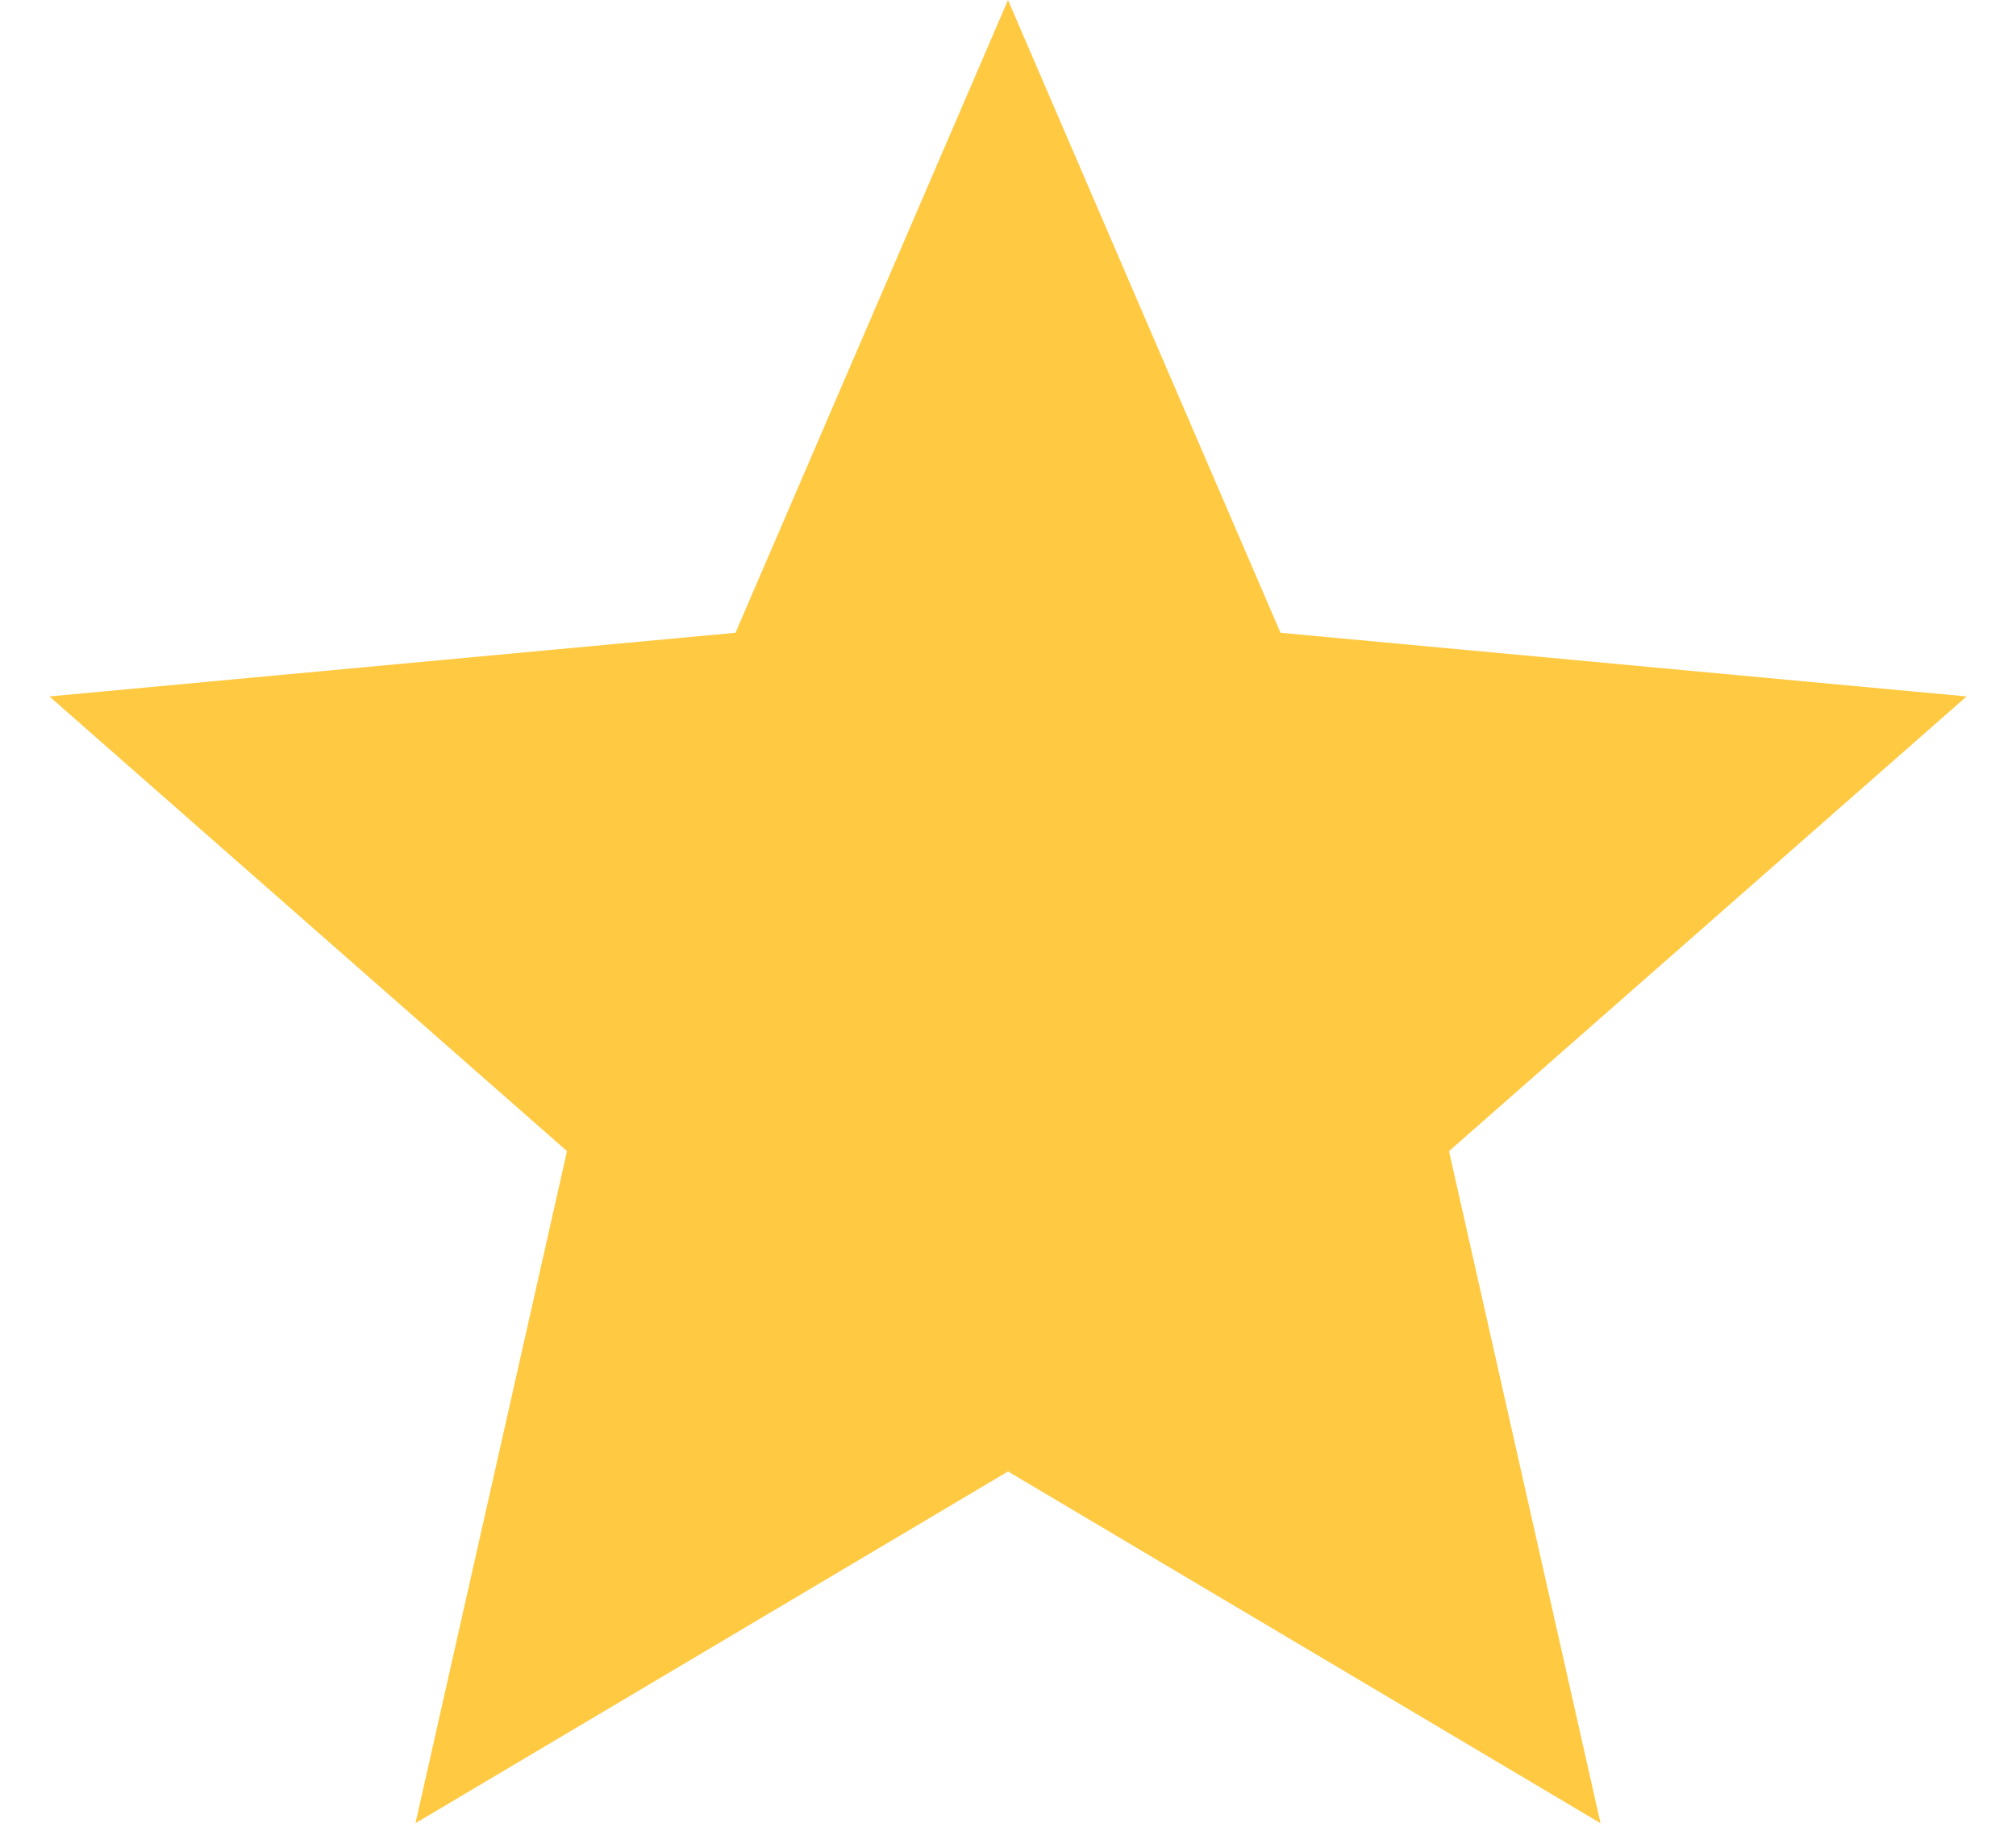 <svg width="12" height="11" viewBox="0 0 12 11" fill="none" xmlns="http://www.w3.org/2000/svg">
<path d="M6 0L7.622 3.767L11.706 4.146L8.625 6.853L9.527 10.854L6 8.76L2.473 10.854L3.375 6.853L0.294 4.146L4.378 3.767L6 0Z" fill="#FFCA42"/>
</svg>
